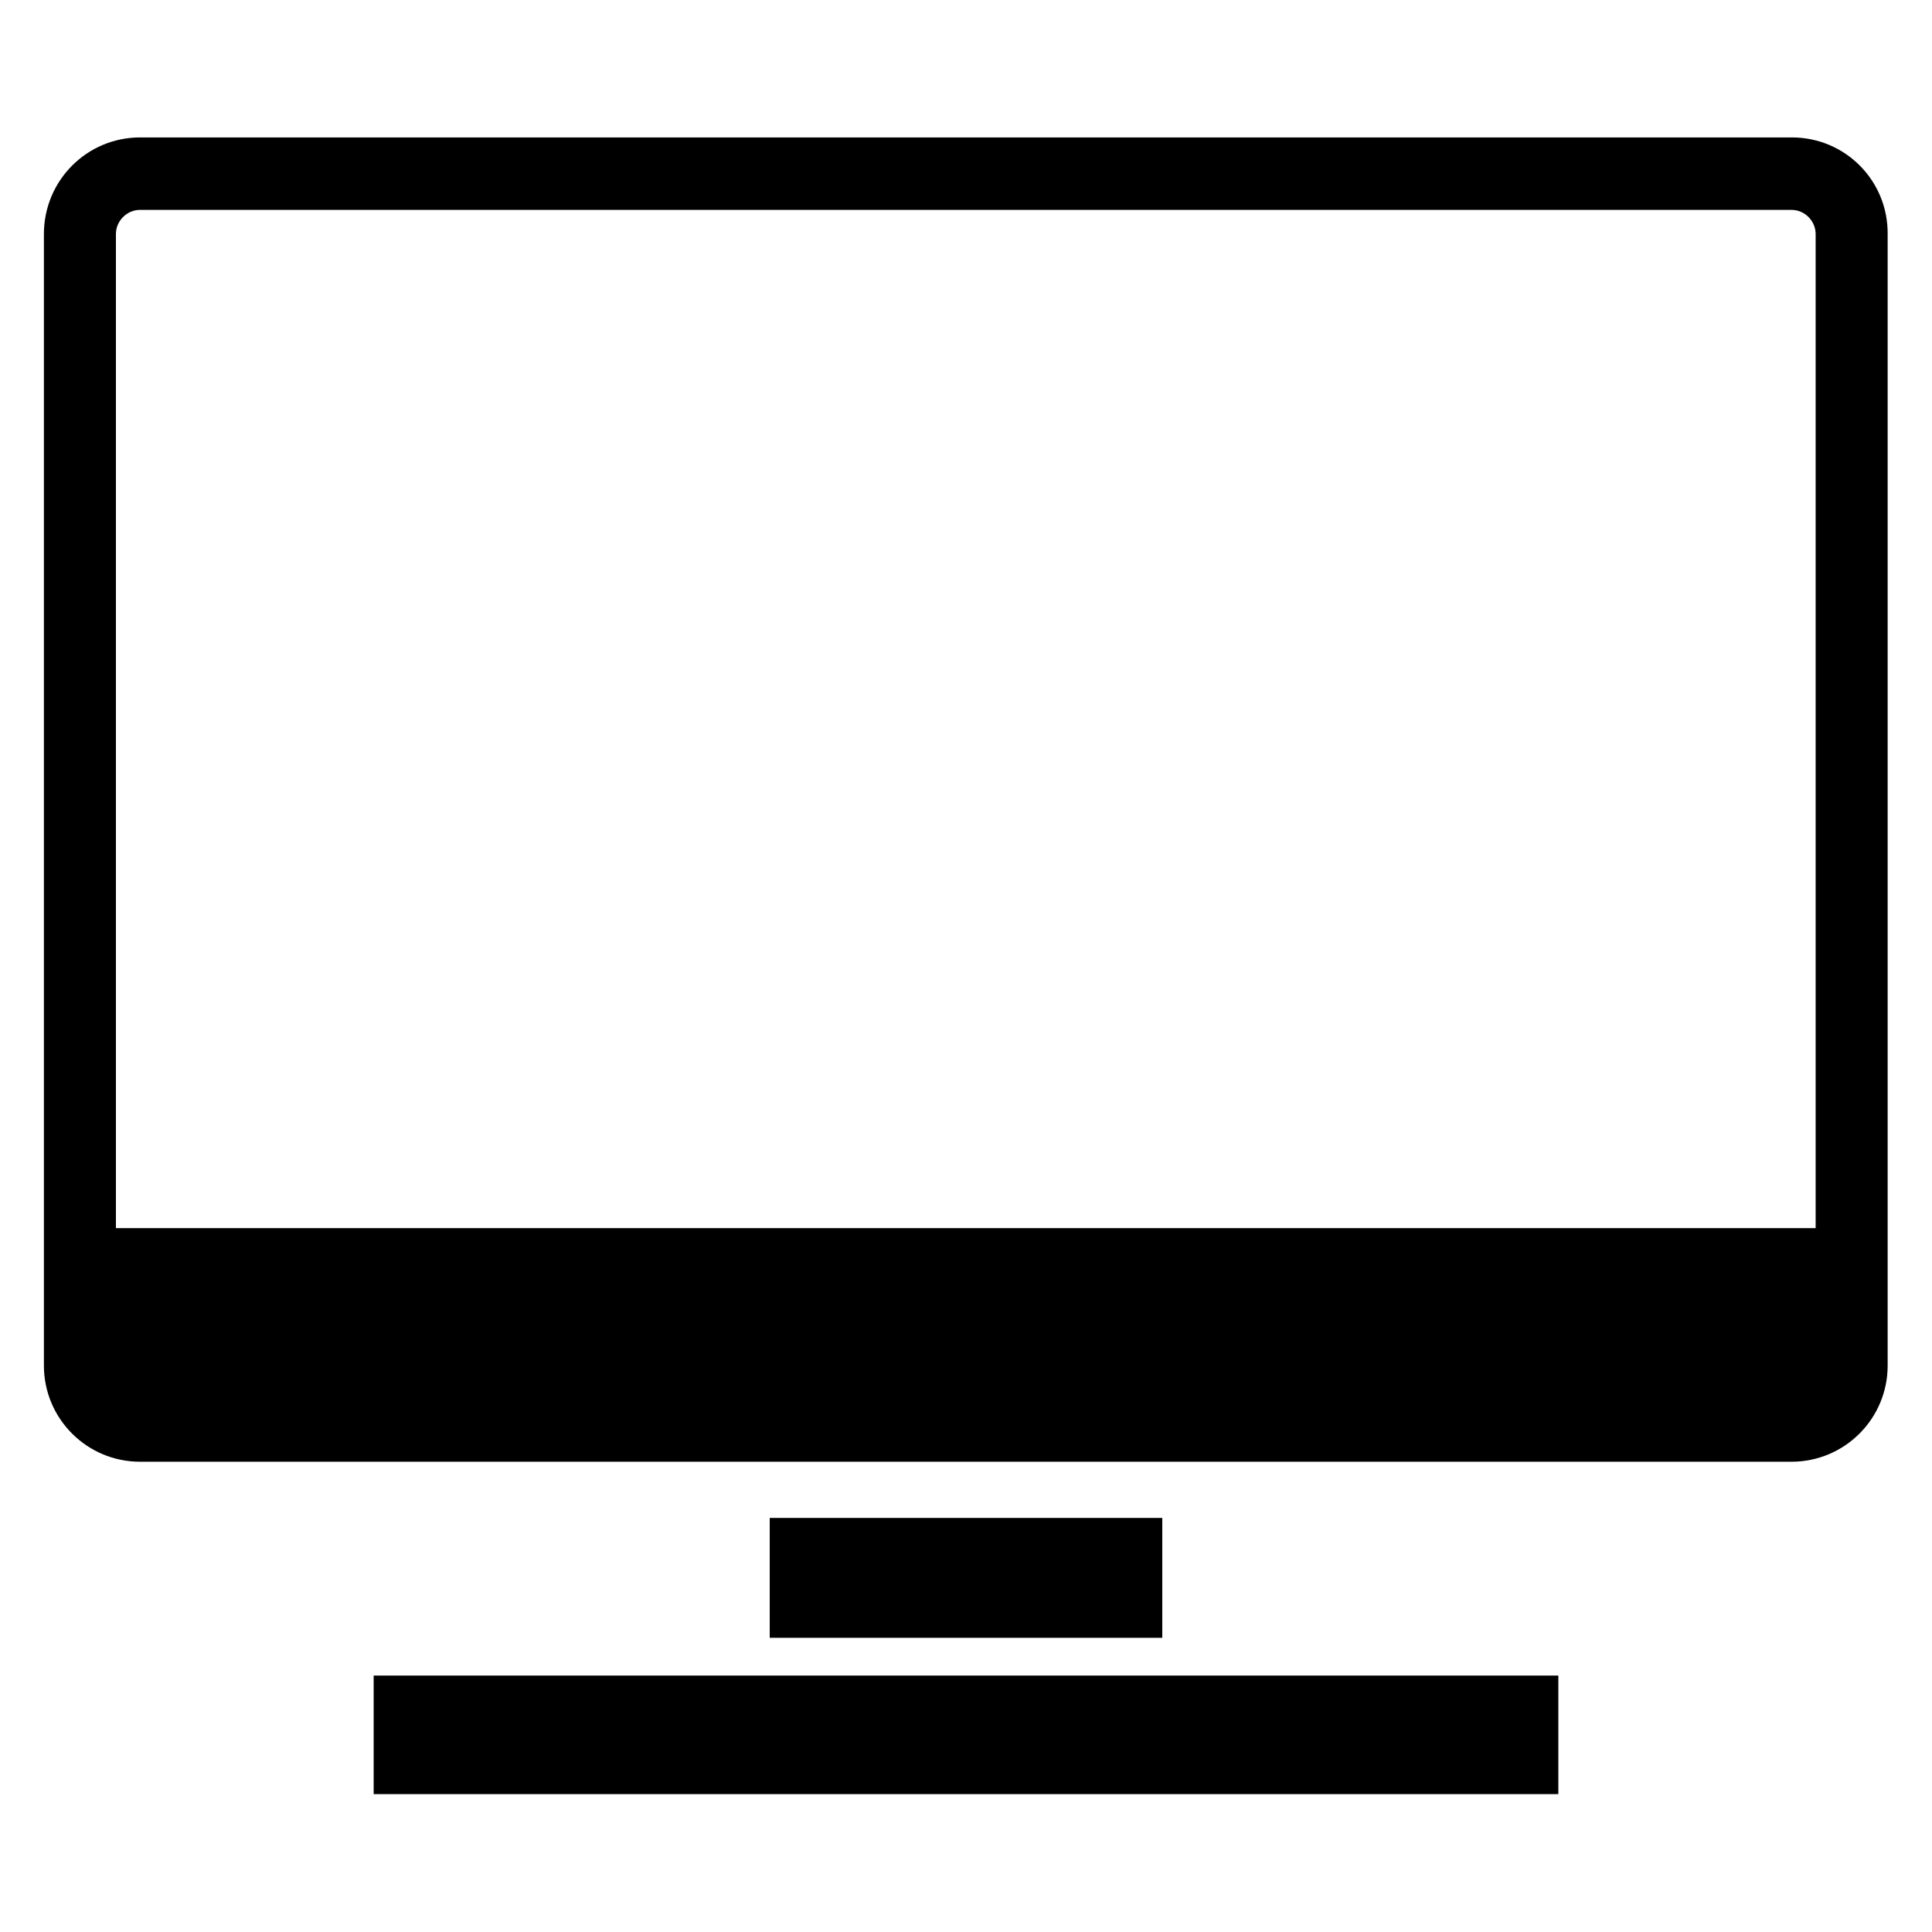 <?xml version="1.0" encoding="utf-8"?>
<!-- Generator: Adobe Illustrator 23.0.0, SVG Export Plug-In . SVG Version: 6.00 Build 0)  -->
<svg version="1.1" id="图层_1" xmlns="http://www.w3.org/2000/svg" xmlns:xlink="http://www.w3.org/1999/xlink" x="0px" y="0px"
     viewBox="0 0 44 44" style="enable-background:new 0 0 44 44;" xml:space="preserve">
<style type="text/css">
</style>
  <g>
	<rect x="8.51" y="38.16" width="26.98" height="2.7"/>
    <rect x="17.53" y="34.57" width="8.94" height="2.73"/>
    <path class="st0" d="M40.81,3.13H3.19C1.98,3.13,1,4.11,1,5.33v25.77c0,1.21,0.98,2.19,2.19,2.19h37.61c1.21,0,2.19-0.98,2.19-2.19
		V5.33C43,4.11,42.02,3.13,40.81,3.13z M41.36,27.97H2.64V5.33c0-0.3,0.25-0.55,0.55-0.55h37.61c0.3,0,0.55,0.25,0.55,0.55V27.97z"
    />
</g>
</svg>
